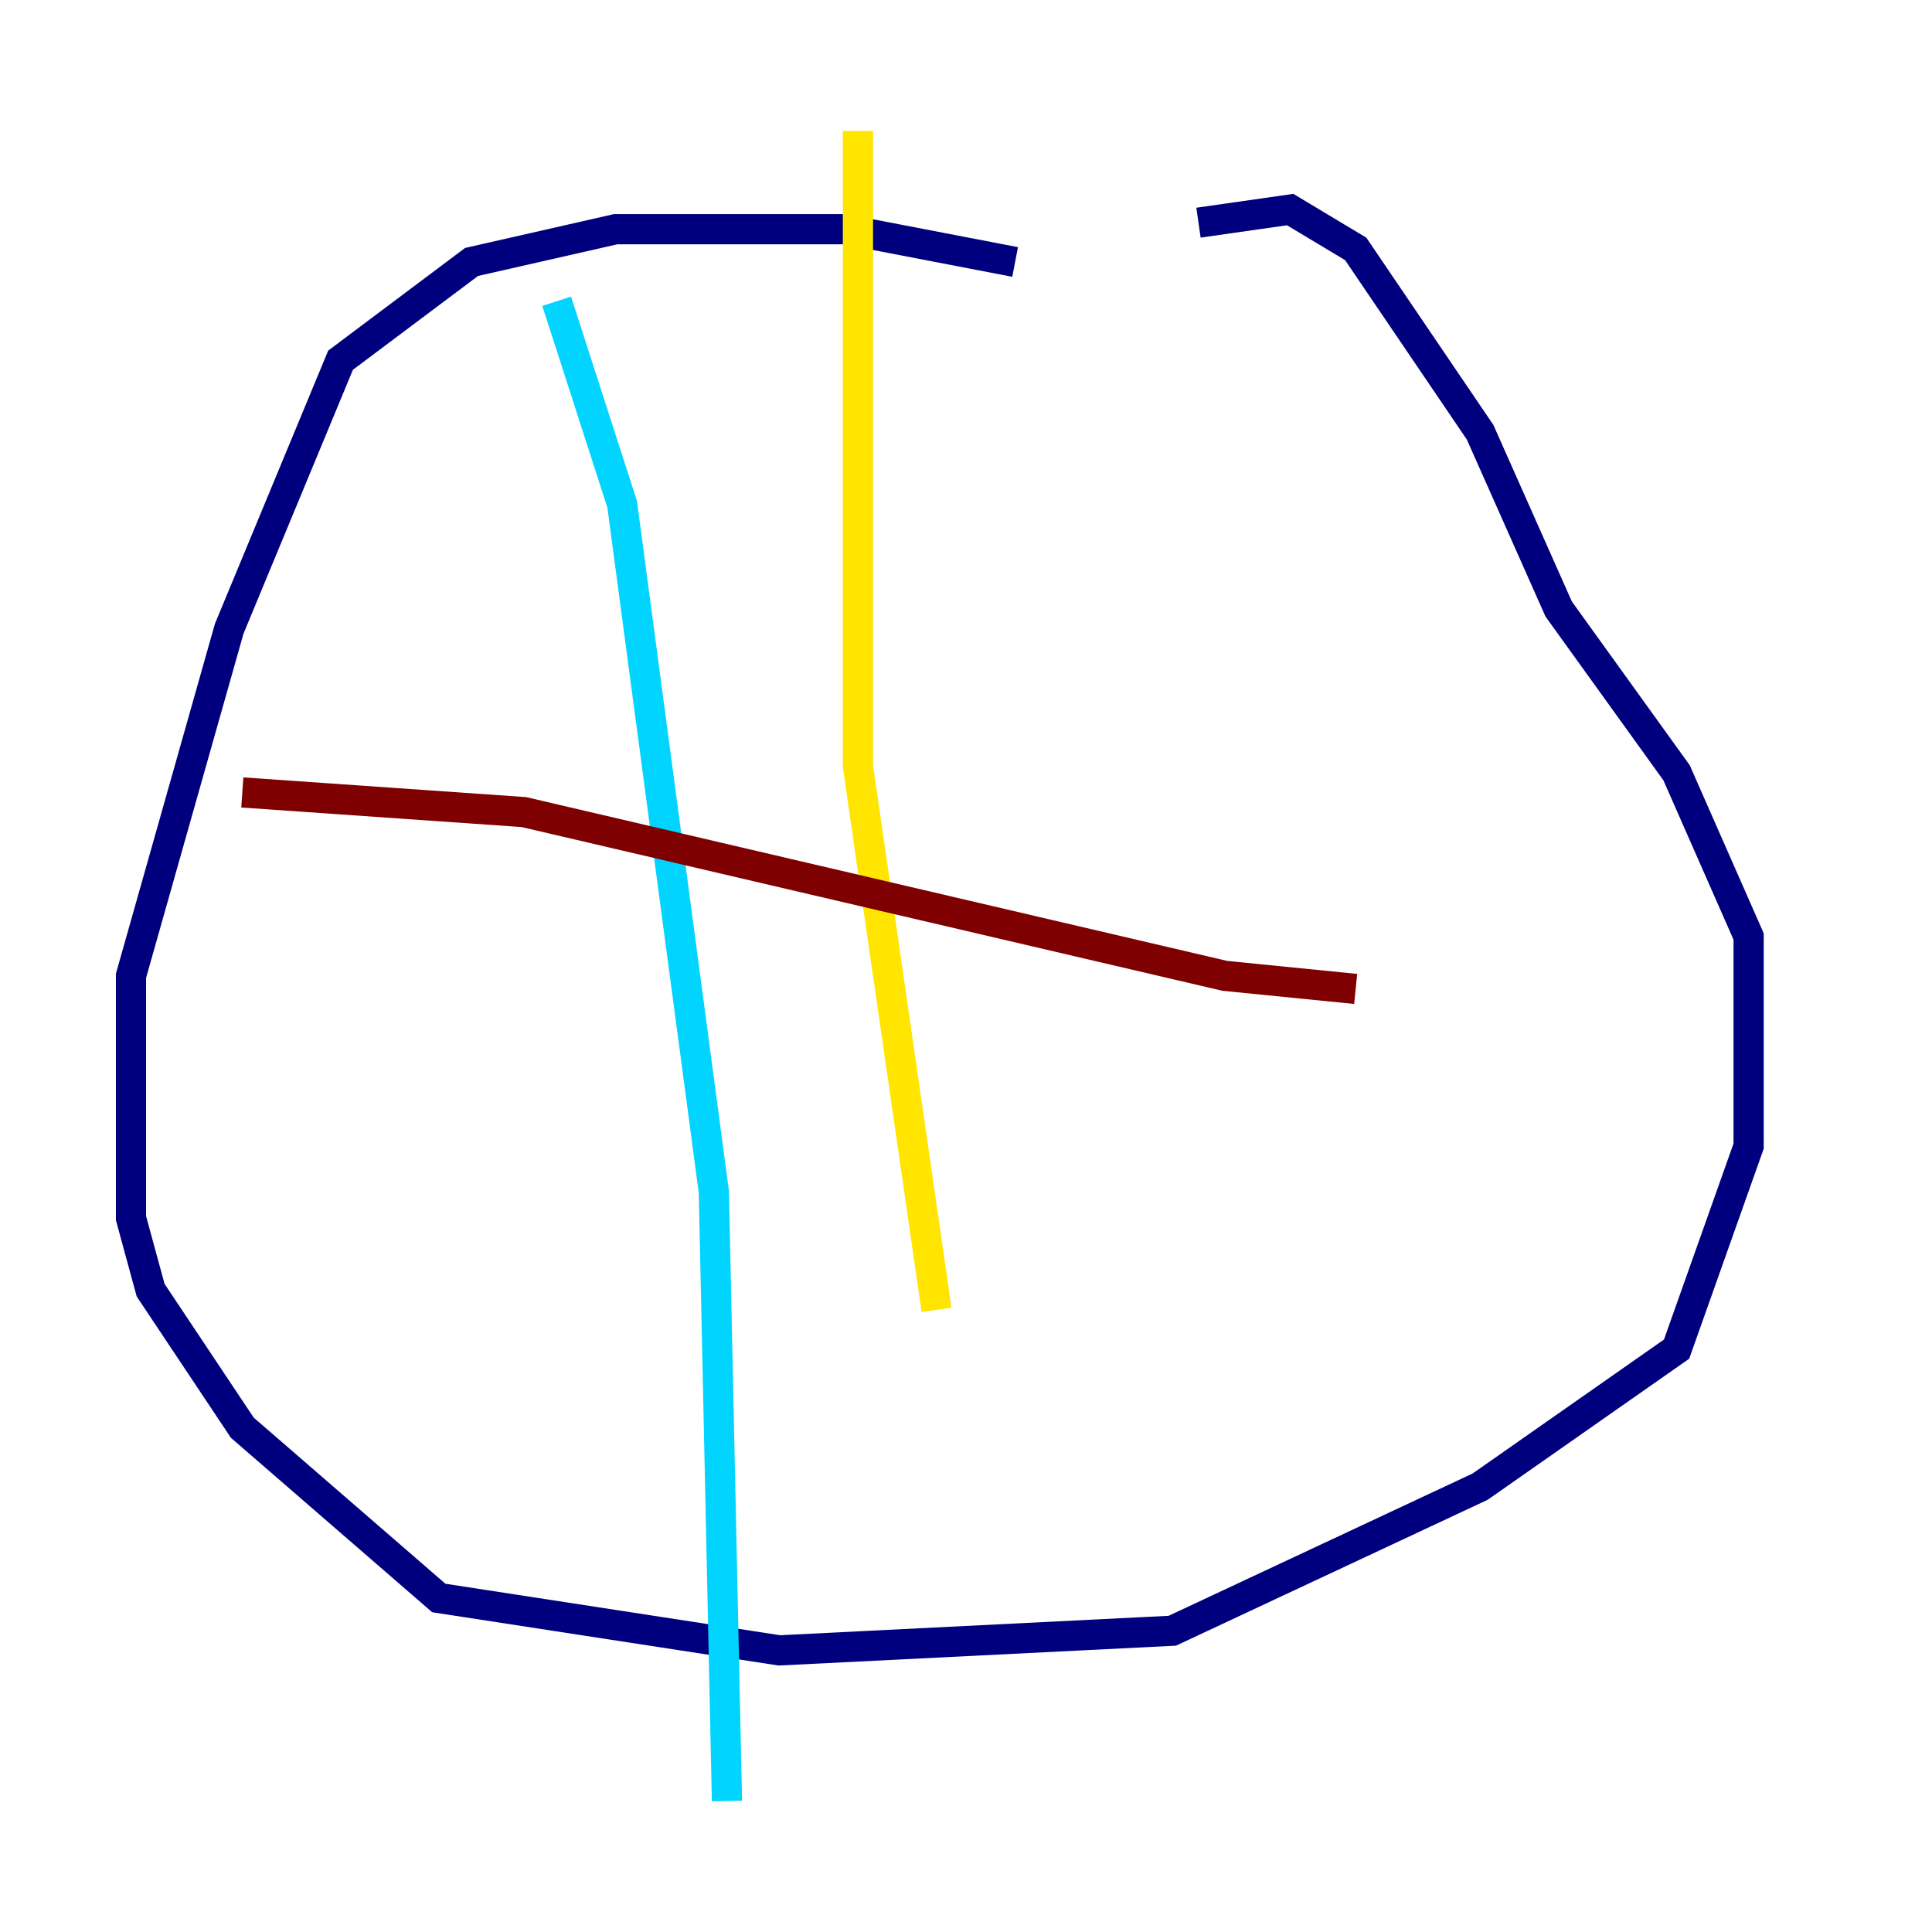 <?xml version="1.0" encoding="utf-8" ?>
<svg baseProfile="tiny" height="128" version="1.2" viewBox="0,0,128,128" width="128" xmlns="http://www.w3.org/2000/svg" xmlns:ev="http://www.w3.org/2001/xml-events" xmlns:xlink="http://www.w3.org/1999/xlink"><defs /><polyline fill="none" points="67.254,17.356 55.973,15.186 40.786,15.186 31.241,17.356 22.563,23.864 15.186,41.654 8.678,64.651 8.678,80.705 9.98,85.478 16.054,94.59 29.071,105.871 51.634,109.342 77.668,108.041 98.061,98.495 111.078,89.383 115.851,75.932 115.851,62.047 111.078,51.2 103.268,40.352 98.061,28.637 89.817,16.488 85.478,13.885 79.403,14.752" stroke="#00007f" stroke-width="2" /><polyline fill="none" points="36.881,19.959 41.22,33.41 47.295,78.969 48.163,119.322" stroke="#00d4ff" stroke-width="2" /><polyline fill="none" points="56.841,8.678 56.841,50.766 62.047,86.78" stroke="#ffe500" stroke-width="2" /><polyline fill="none" points="16.054,52.502 34.712,53.803 81.139,64.651 89.817,65.519" stroke="#7f0000" stroke-width="2" /></svg>